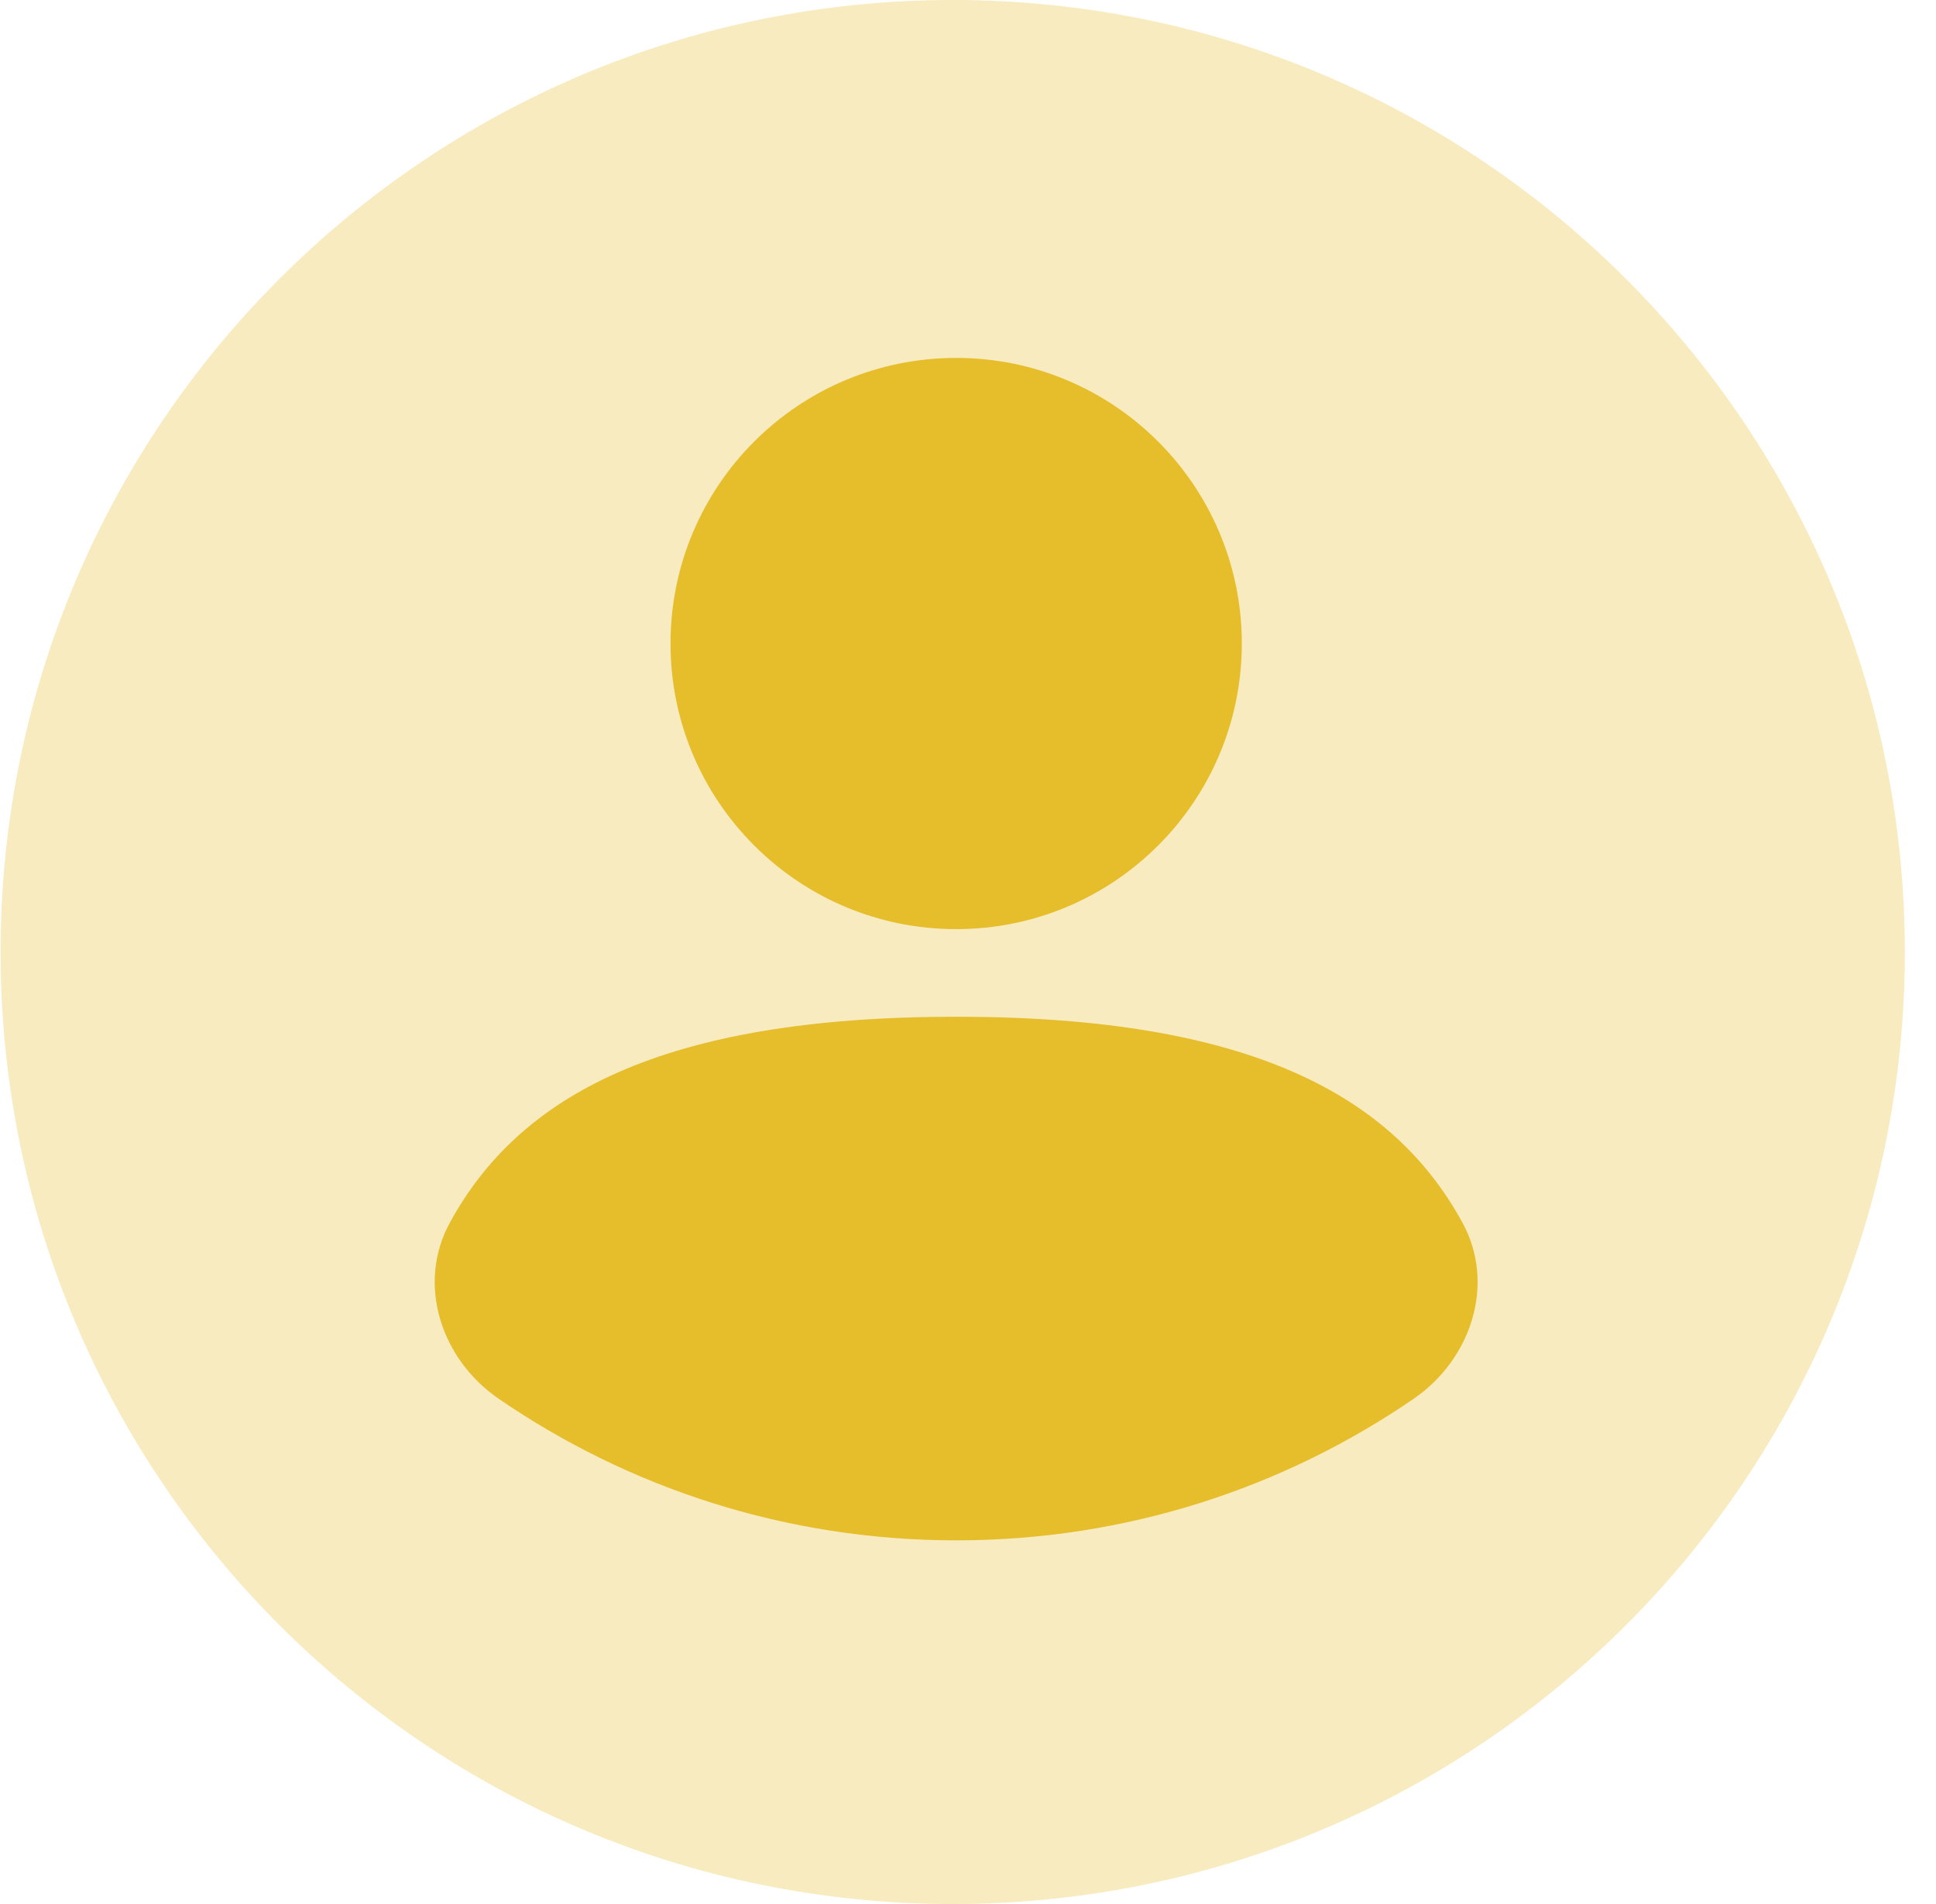 <svg width="61" height="60" viewBox="0 0 61 60" fill="none" xmlns="http://www.w3.org/2000/svg">
<path opacity="0.3" d="M60.018 30C60.018 46.568 46.586 60 30.018 60C13.449 60 0.018 46.568 0.018 30C0.018 13.431 13.449 0 30.018 0C46.586 0 60.018 13.431 60.018 30Z" fill="#E6BD2B"/>
<path d="M44.548 44.074C40.446 46.891 35.479 48.54 30.127 48.54C24.775 48.54 19.808 46.891 15.706 44.073C13.894 42.829 13.12 40.459 14.174 38.53C16.357 34.531 20.856 32.04 30.127 32.04C39.398 32.04 43.897 34.531 46.08 38.53C47.134 40.459 46.359 42.829 44.548 44.074Z" fill="#E6BD2B"/>
<path d="M30.127 29.279C35.097 29.279 39.127 25.25 39.127 20.279C39.127 15.309 35.097 11.279 30.127 11.279C25.156 11.279 21.127 15.309 21.127 20.279C21.127 25.25 25.156 29.279 30.127 29.279Z" fill="#E6BD2B"/>
</svg>
